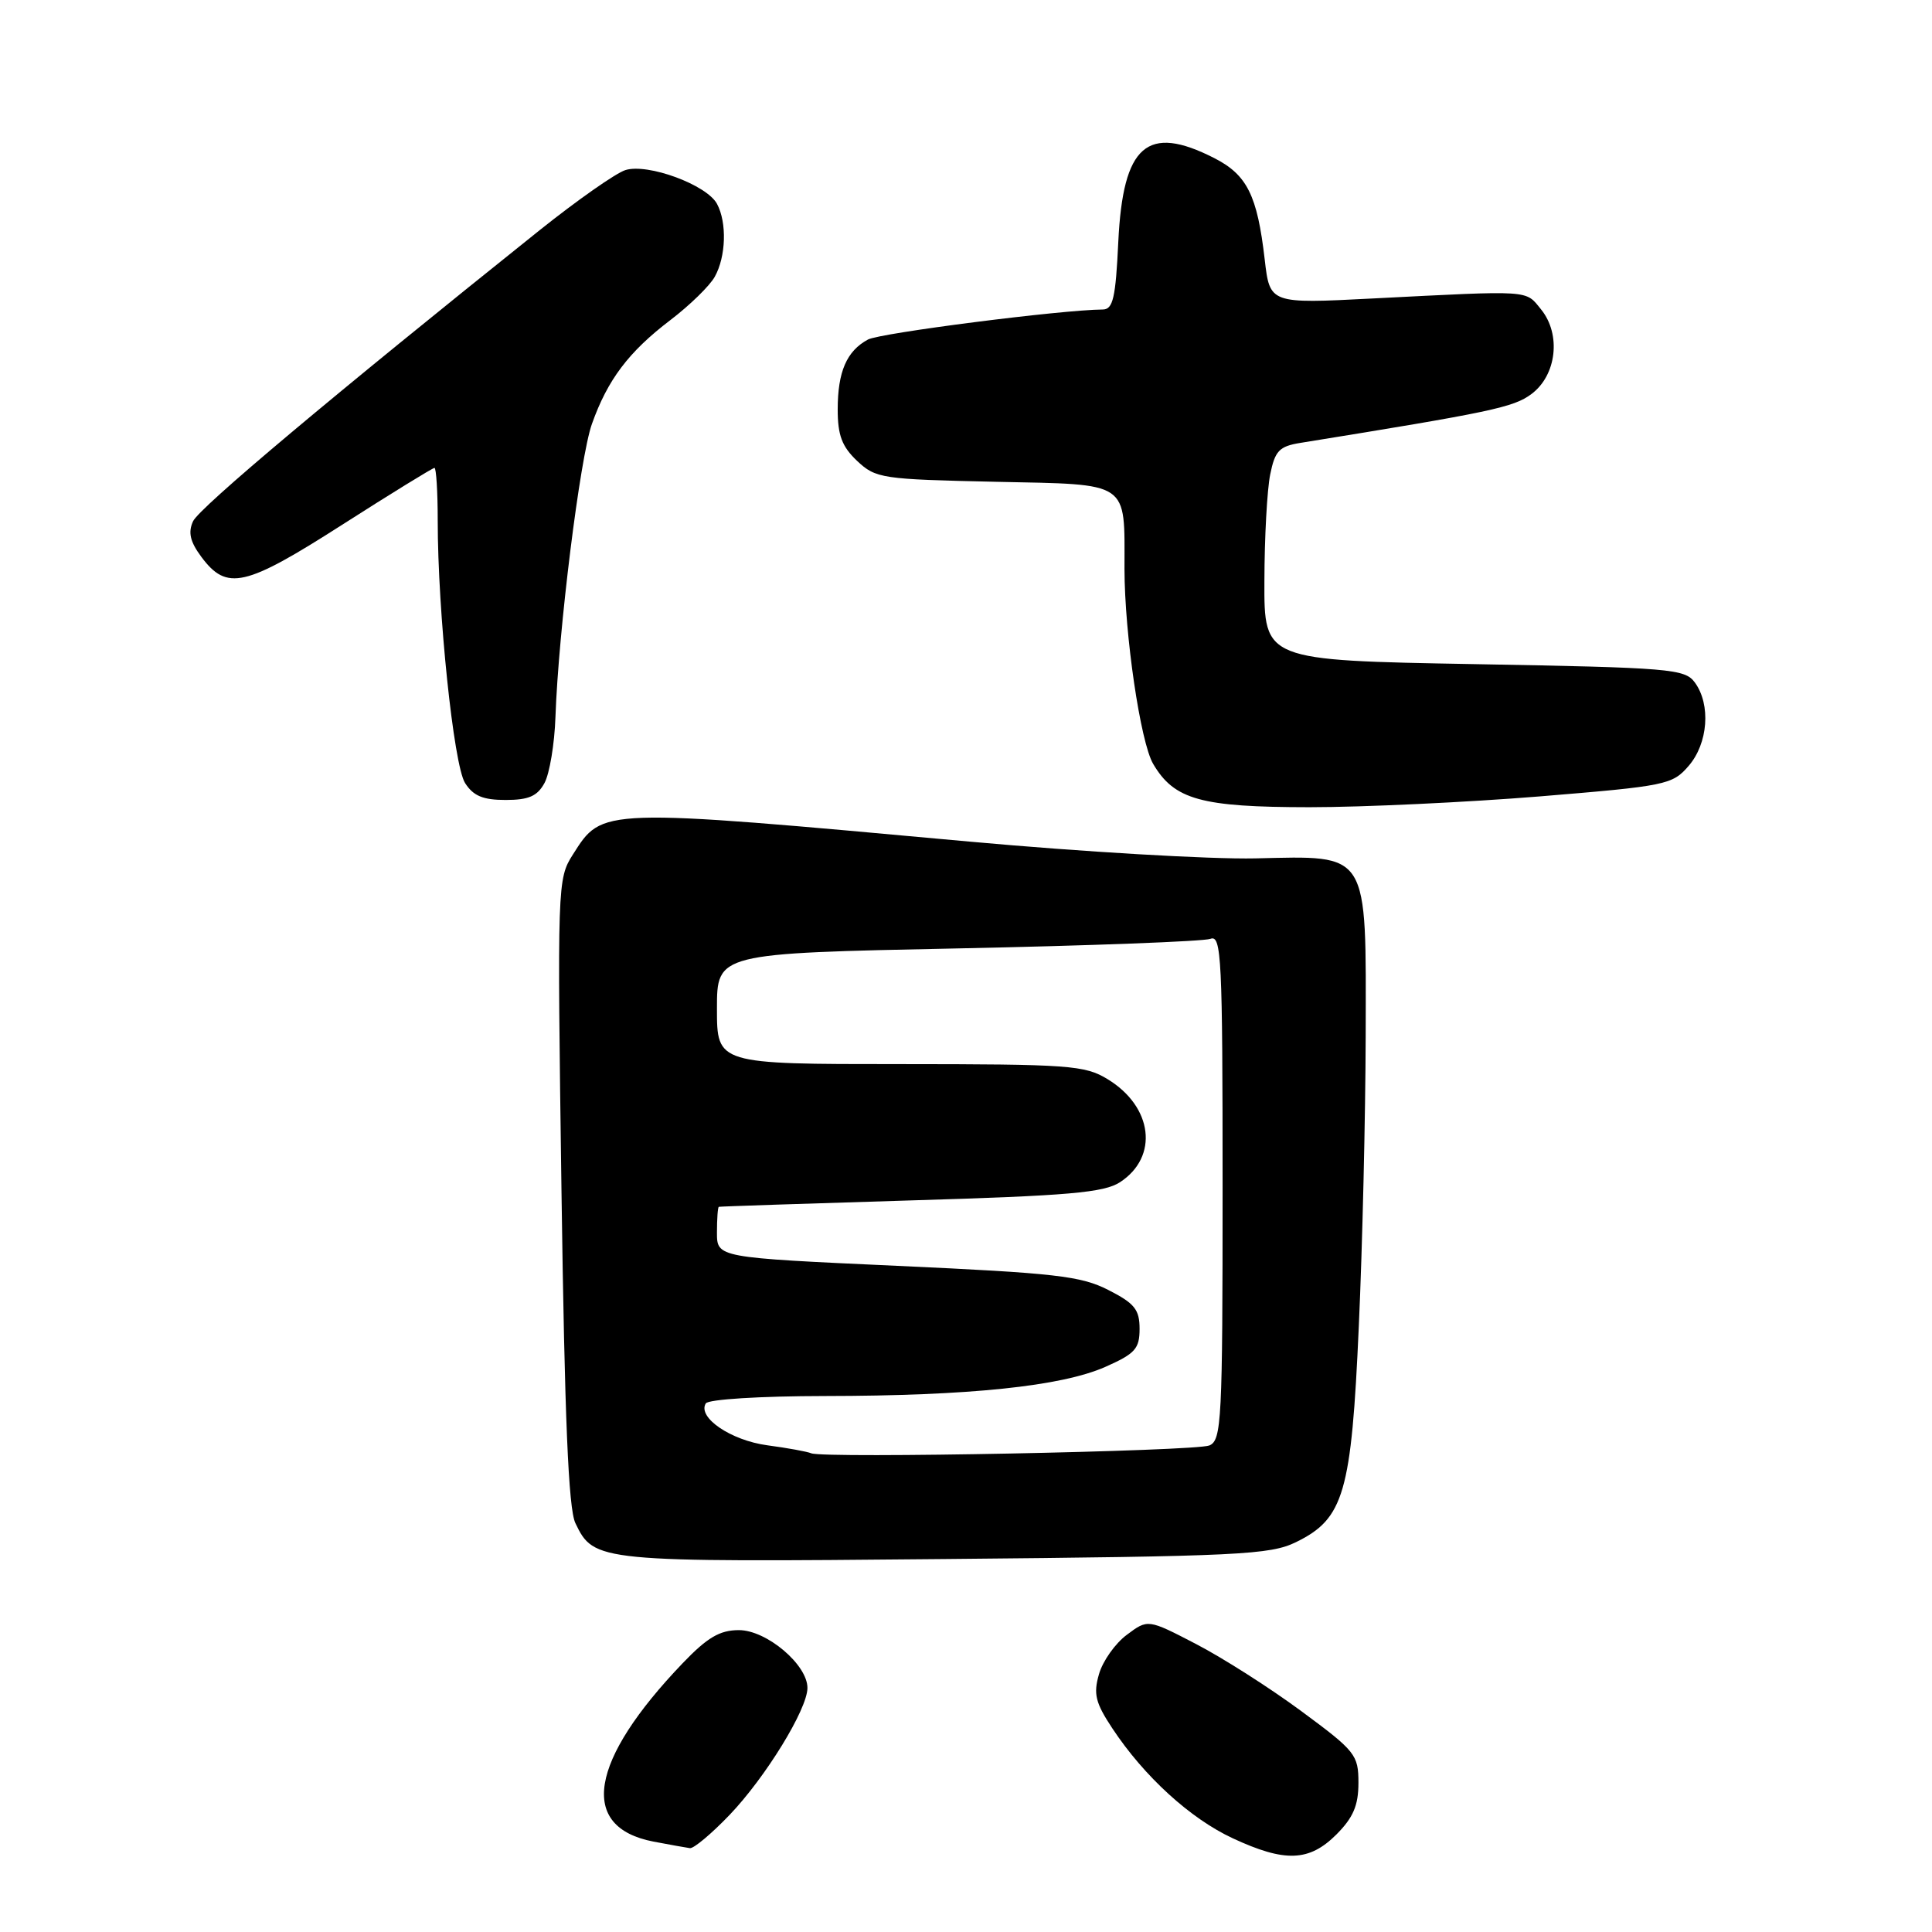 <?xml version="1.0" encoding="UTF-8" standalone="no"?>
<!DOCTYPE svg PUBLIC "-//W3C//DTD SVG 1.1//EN" "http://www.w3.org/Graphics/SVG/1.1/DTD/svg11.dtd" >
<svg xmlns="http://www.w3.org/2000/svg" xmlns:xlink="http://www.w3.org/1999/xlink" version="1.1" viewBox="0 0 256 256">
 <g >
 <path fill="currentColor"
d=" M 177.08 243.08 C 179.31 240.84 180.00 239.23 180.00 236.24 C 180.00 232.52 179.62 232.04 172.41 226.72 C 168.24 223.64 161.96 219.64 158.46 217.83 C 152.10 214.53 152.10 214.53 149.31 216.62 C 147.77 217.76 146.11 220.11 145.62 221.84 C 144.86 224.46 145.15 225.63 147.40 229.03 C 151.61 235.39 157.71 240.96 163.34 243.58 C 170.26 246.80 173.47 246.68 177.08 243.08 Z  M 96.65 240.51 C 101.43 235.52 106.98 226.49 106.99 223.67 C 107.01 220.59 101.58 216.00 97.91 216.00 C 95.37 216.00 93.73 216.97 90.46 220.38 C 78.08 233.31 76.63 242.10 86.58 244.02 C 88.74 244.43 90.91 244.82 91.42 244.89 C 91.93 244.95 94.28 242.98 96.65 240.51 Z  M 171.73 204.34 C 178.08 201.24 179.07 197.84 180.05 175.72 C 180.53 165.15 180.93 147.89 180.96 137.36 C 181.01 112.55 181.54 113.40 166.33 113.74 C 160.37 113.87 143.35 112.87 128.50 111.52 C 79.26 107.03 79.87 107.02 75.91 113.23 C 73.86 116.45 73.83 117.13 74.40 157.84 C 74.82 187.99 75.32 199.90 76.24 201.82 C 78.71 206.97 79.16 207.01 125.23 206.58 C 164.22 206.22 168.29 206.02 171.73 204.34 Z  M 204.00 105.53 C 220.78 104.15 221.59 103.99 223.75 101.49 C 226.33 98.51 226.72 93.37 224.58 90.44 C 223.25 88.62 221.41 88.47 195.33 88.00 C 167.50 87.50 167.50 87.50 167.54 77.00 C 167.55 71.22 167.90 64.86 168.31 62.86 C 168.94 59.74 169.51 59.14 172.28 58.69 C 197.62 54.60 200.55 53.98 202.91 52.22 C 206.26 49.74 206.89 44.31 204.20 41.00 C 202.10 38.40 203.07 38.47 181.88 39.55 C 168.26 40.25 168.26 40.25 167.58 34.38 C 166.60 25.89 165.25 23.17 160.90 20.95 C 152.00 16.41 148.80 19.20 148.18 32.04 C 147.83 39.47 147.48 41.00 146.13 41.01 C 140.66 41.05 116.64 44.12 115.01 44.99 C 112.19 46.51 111.00 49.25 111.00 54.26 C 111.00 57.69 111.57 59.18 113.58 61.08 C 116.05 63.40 116.84 63.51 131.97 63.84 C 149.85 64.22 149.00 63.64 149.00 75.38 C 149.01 84.02 151.11 98.35 152.80 101.22 C 155.59 105.97 159.15 106.95 173.50 106.96 C 180.65 106.96 194.38 106.31 204.00 105.53 Z  M 72.15 103.75 C 72.82 102.51 73.48 98.58 73.60 95.00 C 74.00 83.57 76.85 60.64 78.43 56.18 C 80.51 50.32 83.29 46.63 88.83 42.41 C 91.40 40.45 94.05 37.87 94.71 36.67 C 96.20 34.01 96.34 29.50 95.01 27.02 C 93.66 24.49 85.82 21.60 82.86 22.54 C 81.58 22.95 76.48 26.53 71.52 30.49 C 44.23 52.32 26.39 67.29 25.58 69.07 C 24.90 70.55 25.19 71.78 26.68 73.79 C 30.06 78.33 32.45 77.78 45.33 69.54 C 51.82 65.39 57.33 62.00 57.57 62.00 C 57.80 62.00 58.00 65.14 58.00 68.98 C 58.00 81.07 60.11 101.36 61.62 103.75 C 62.71 105.46 63.99 106.00 66.99 106.00 C 70.05 106.00 71.20 105.50 72.15 103.75 Z  M 107.50 192.57 C 106.95 192.34 104.33 191.86 101.68 191.51 C 96.85 190.86 92.38 187.82 93.52 185.96 C 93.86 185.42 100.66 184.99 109.31 184.98 C 128.46 184.96 140.64 183.69 146.46 181.12 C 150.41 179.37 151.00 178.72 151.00 176.08 C 151.00 173.52 150.34 172.70 146.86 170.93 C 143.22 169.07 139.86 168.69 118.86 167.73 C 95.00 166.64 95.00 166.64 95.00 163.32 C 95.00 161.49 95.11 159.96 95.25 159.91 C 95.39 159.86 106.83 159.48 120.69 159.06 C 141.65 158.44 146.30 158.03 148.42 156.64 C 153.56 153.27 152.76 146.65 146.77 143.00 C 143.74 141.15 141.71 141.01 119.25 141.00 C 95.00 141.00 95.00 141.00 95.00 133.66 C 95.00 126.32 95.00 126.32 126.89 125.67 C 144.43 125.31 159.51 124.74 160.39 124.40 C 161.85 123.84 162.00 126.90 162.00 157.29 C 162.00 188.24 161.87 190.84 160.25 191.53 C 158.41 192.30 109.23 193.27 107.50 192.57 Z "/>
</g>
</svg>